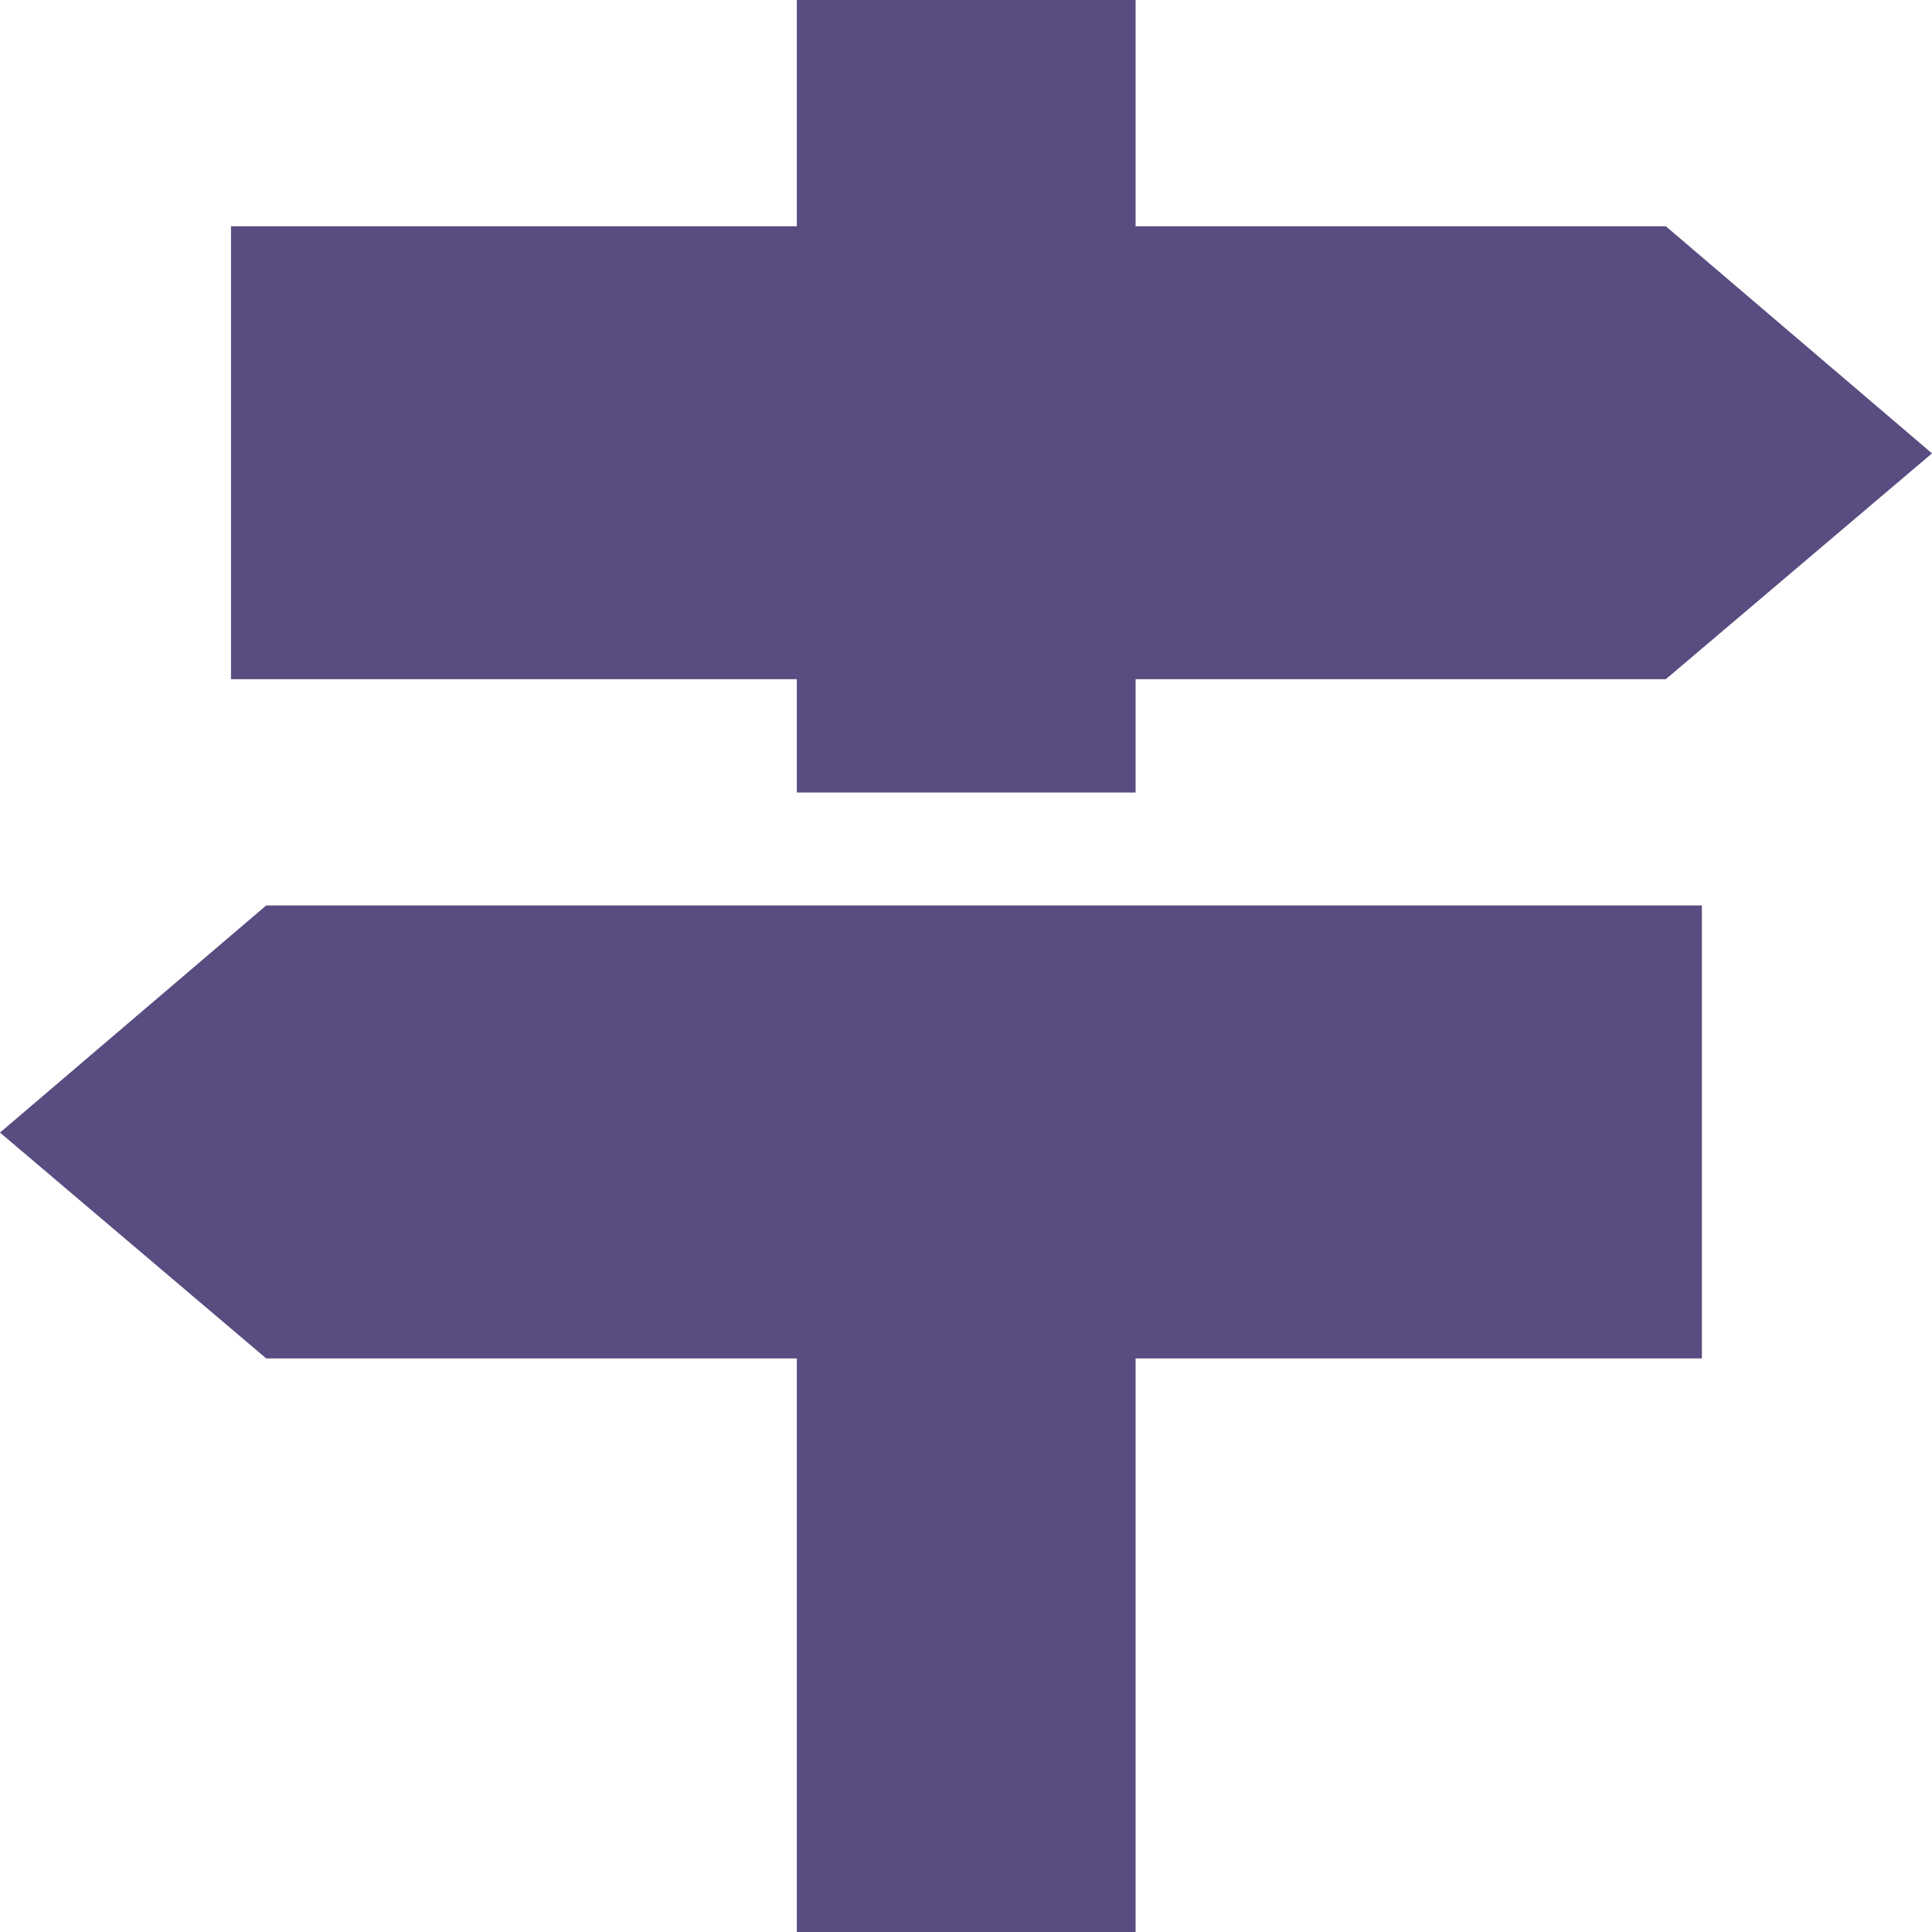 <svg xmlns="http://www.w3.org/2000/svg" viewBox="0 0 45 45"><defs><style>.cls-1{fill:#584c80;}</style></defs><g id="Слой_4" data-name="Слой 4"><polygon class="cls-1" points="0 26.38 6.2 31.64 18.56 31.64 18.56 45 26.45 45 26.45 31.64 39.64 31.64 39.64 21.09 6.2 21.09 0 26.38"/><polygon class="cls-1" points="18.56 18.46 26.45 18.46 26.45 15.82 38.8 15.82 45 10.56 38.8 5.27 26.45 5.27 26.45 0 18.56 0 18.56 5.27 5.38 5.27 5.38 15.82 18.56 15.82 18.56 18.46"/></g></svg>